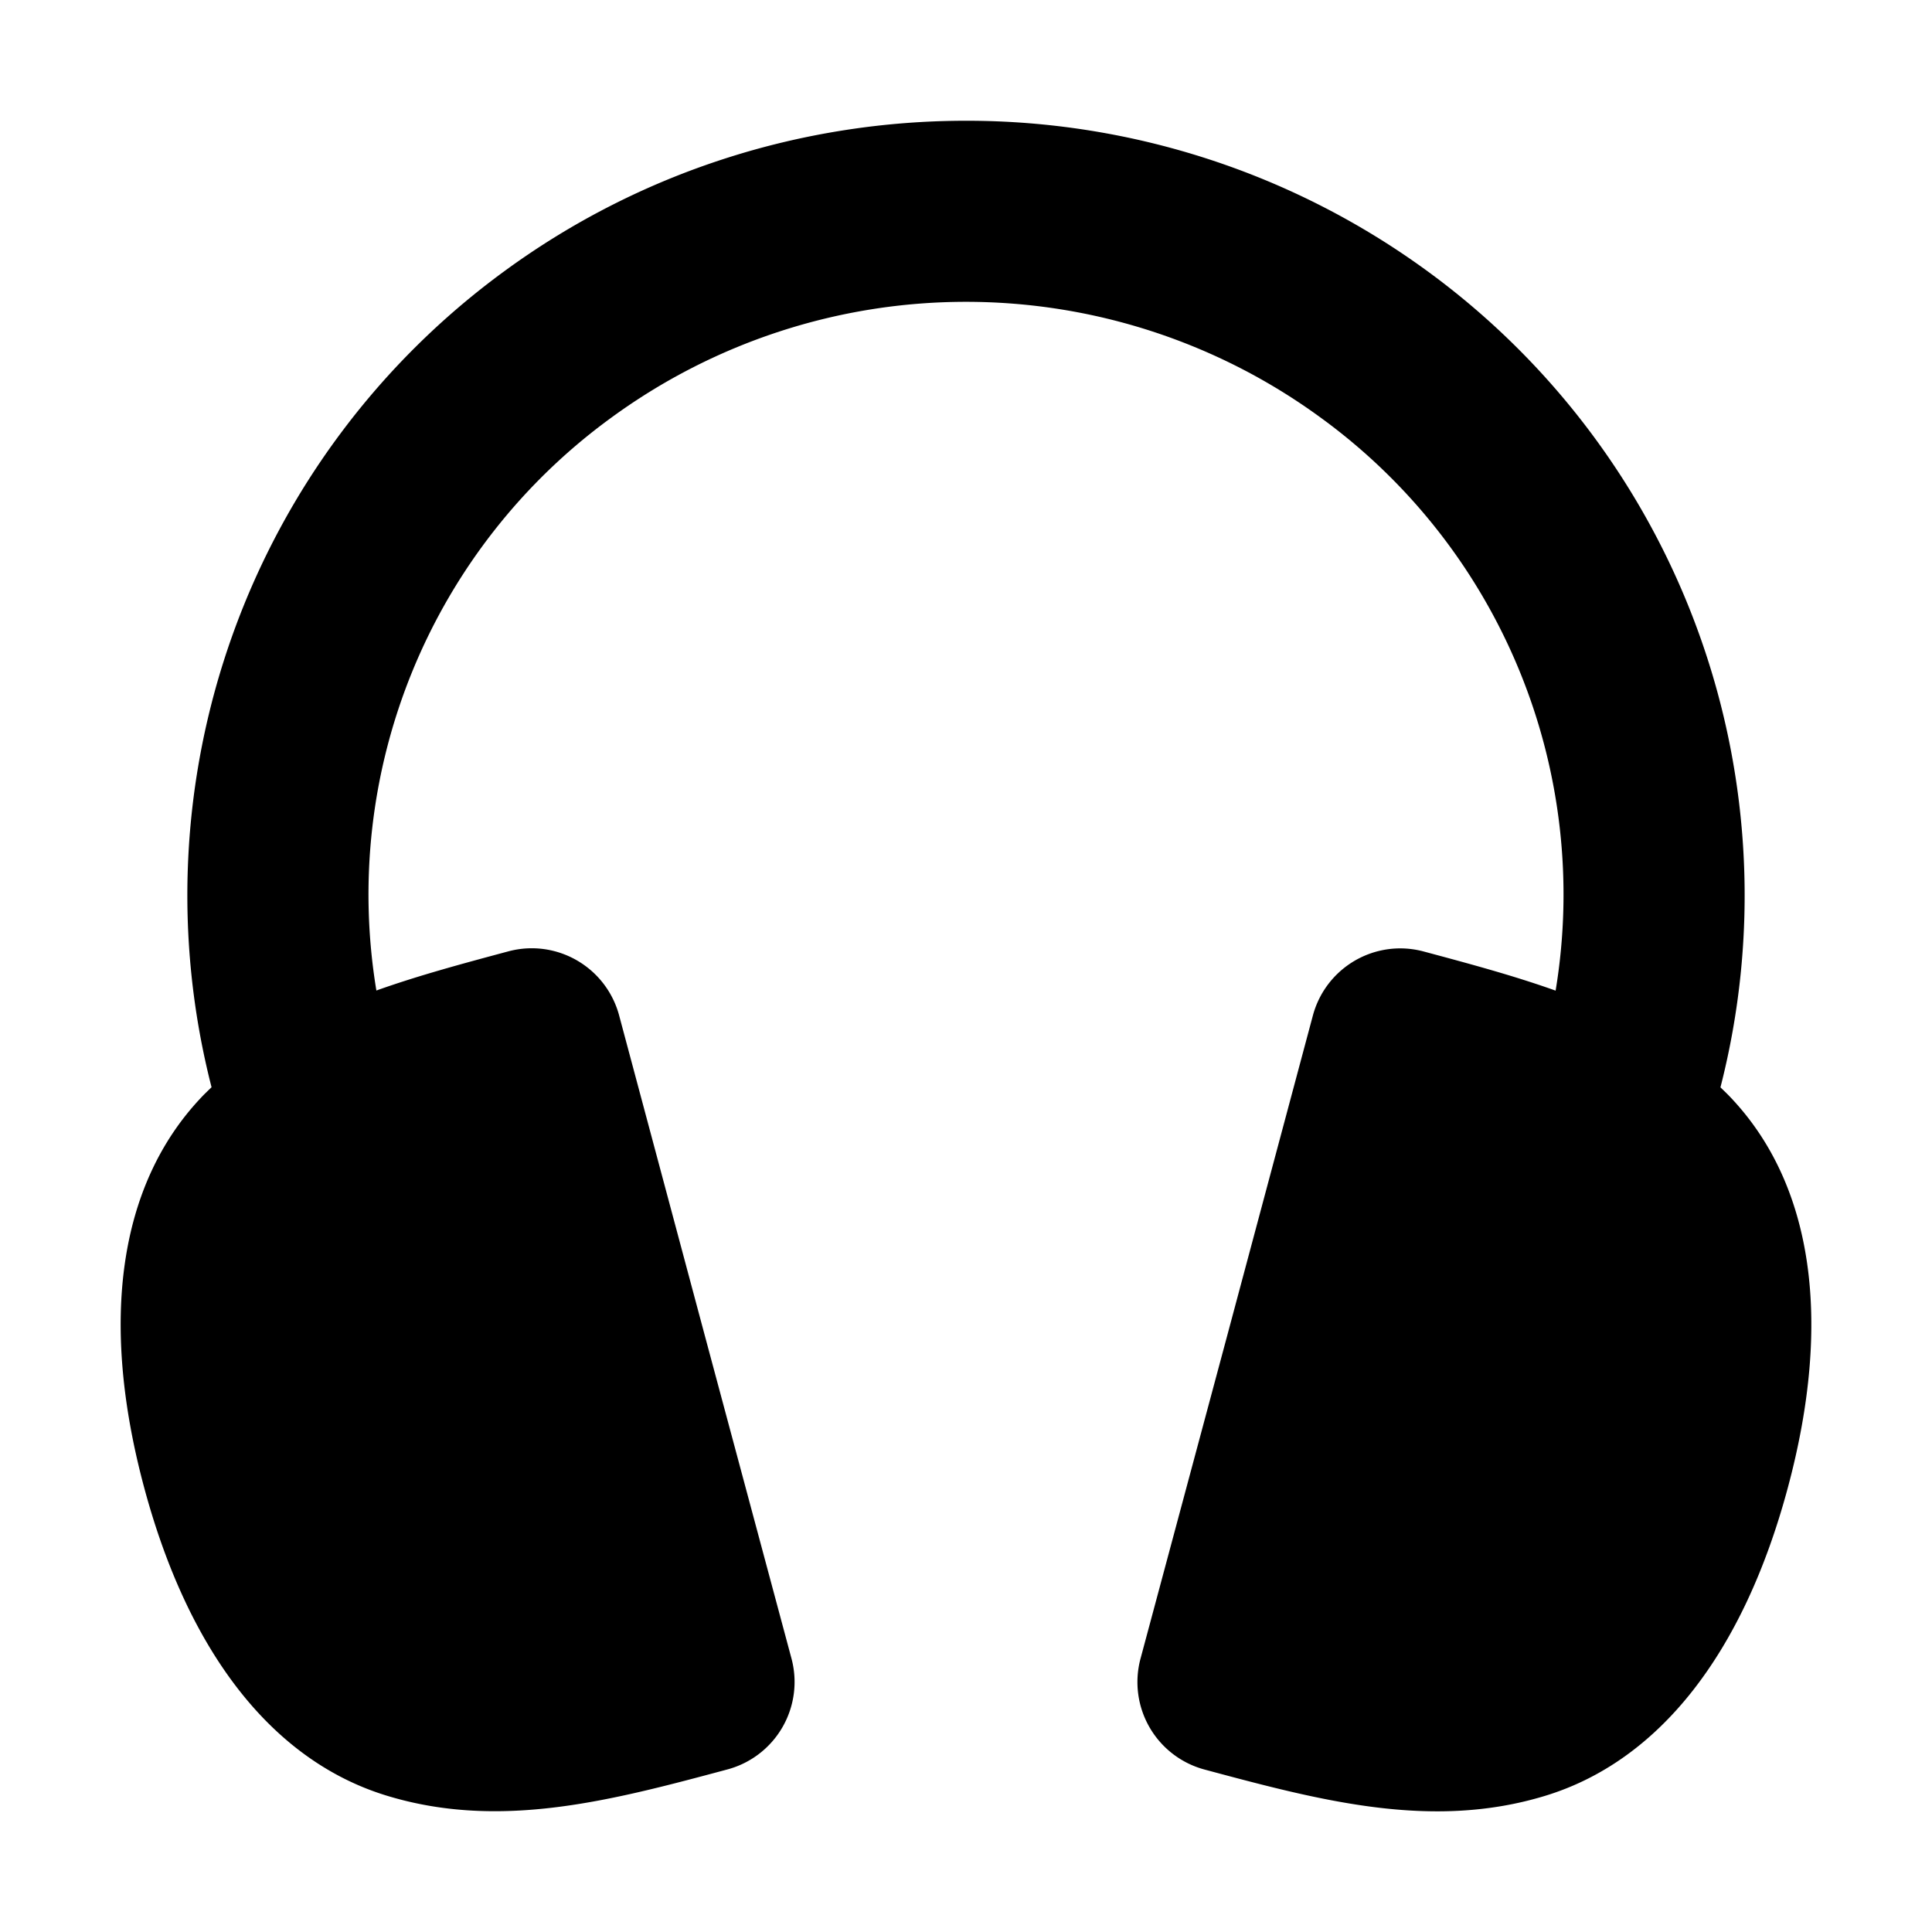 <svg xmlns="http://www.w3.org/2000/svg" xml:space="preserve" viewBox="0 0 16 16" fill="currentColor" aria-hidden="true" data-slot="icon">
  <path d="M8 1c-1.345 0-2.69.415-3.826 1.248a6.401 6.401 0 0 0-2.422 6.756c-.032.031-.065.062-.096.096-.67.717-.833 1.836-.463 3.216.37 1.38 1.07 2.268 2.01 2.555.94.287 1.862.04 2.82-.217a.75.75 0 0 0 .532-.918l-.715-2.664-.713-2.664a.75.75 0 0 0-.686-.554.75.75 0 0 0-.232.025c-.373.1-.742.199-1.092.324A4.882 4.882 0 0 1 5.061 3.46a4.977 4.977 0 0 1 5.878 0 4.882 4.882 0 0 1 1.944 4.744c-.35-.125-.719-.224-1.092-.324a.75.75 0 0 0-.232-.025.75.75 0 0 0-.686.554l-.713 2.664-.715 2.664a.75.75 0 0 0 .532.918c.958.257 1.88.504 2.82.217.94-.287 1.64-1.174 2.01-2.555.37-1.38.207-2.499-.463-3.216-.031-.034-.064-.065-.096-.096a6.401 6.401 0 0 0-2.422-6.756A6.468 6.468 0 0 0 8 1z"/>
</svg>
